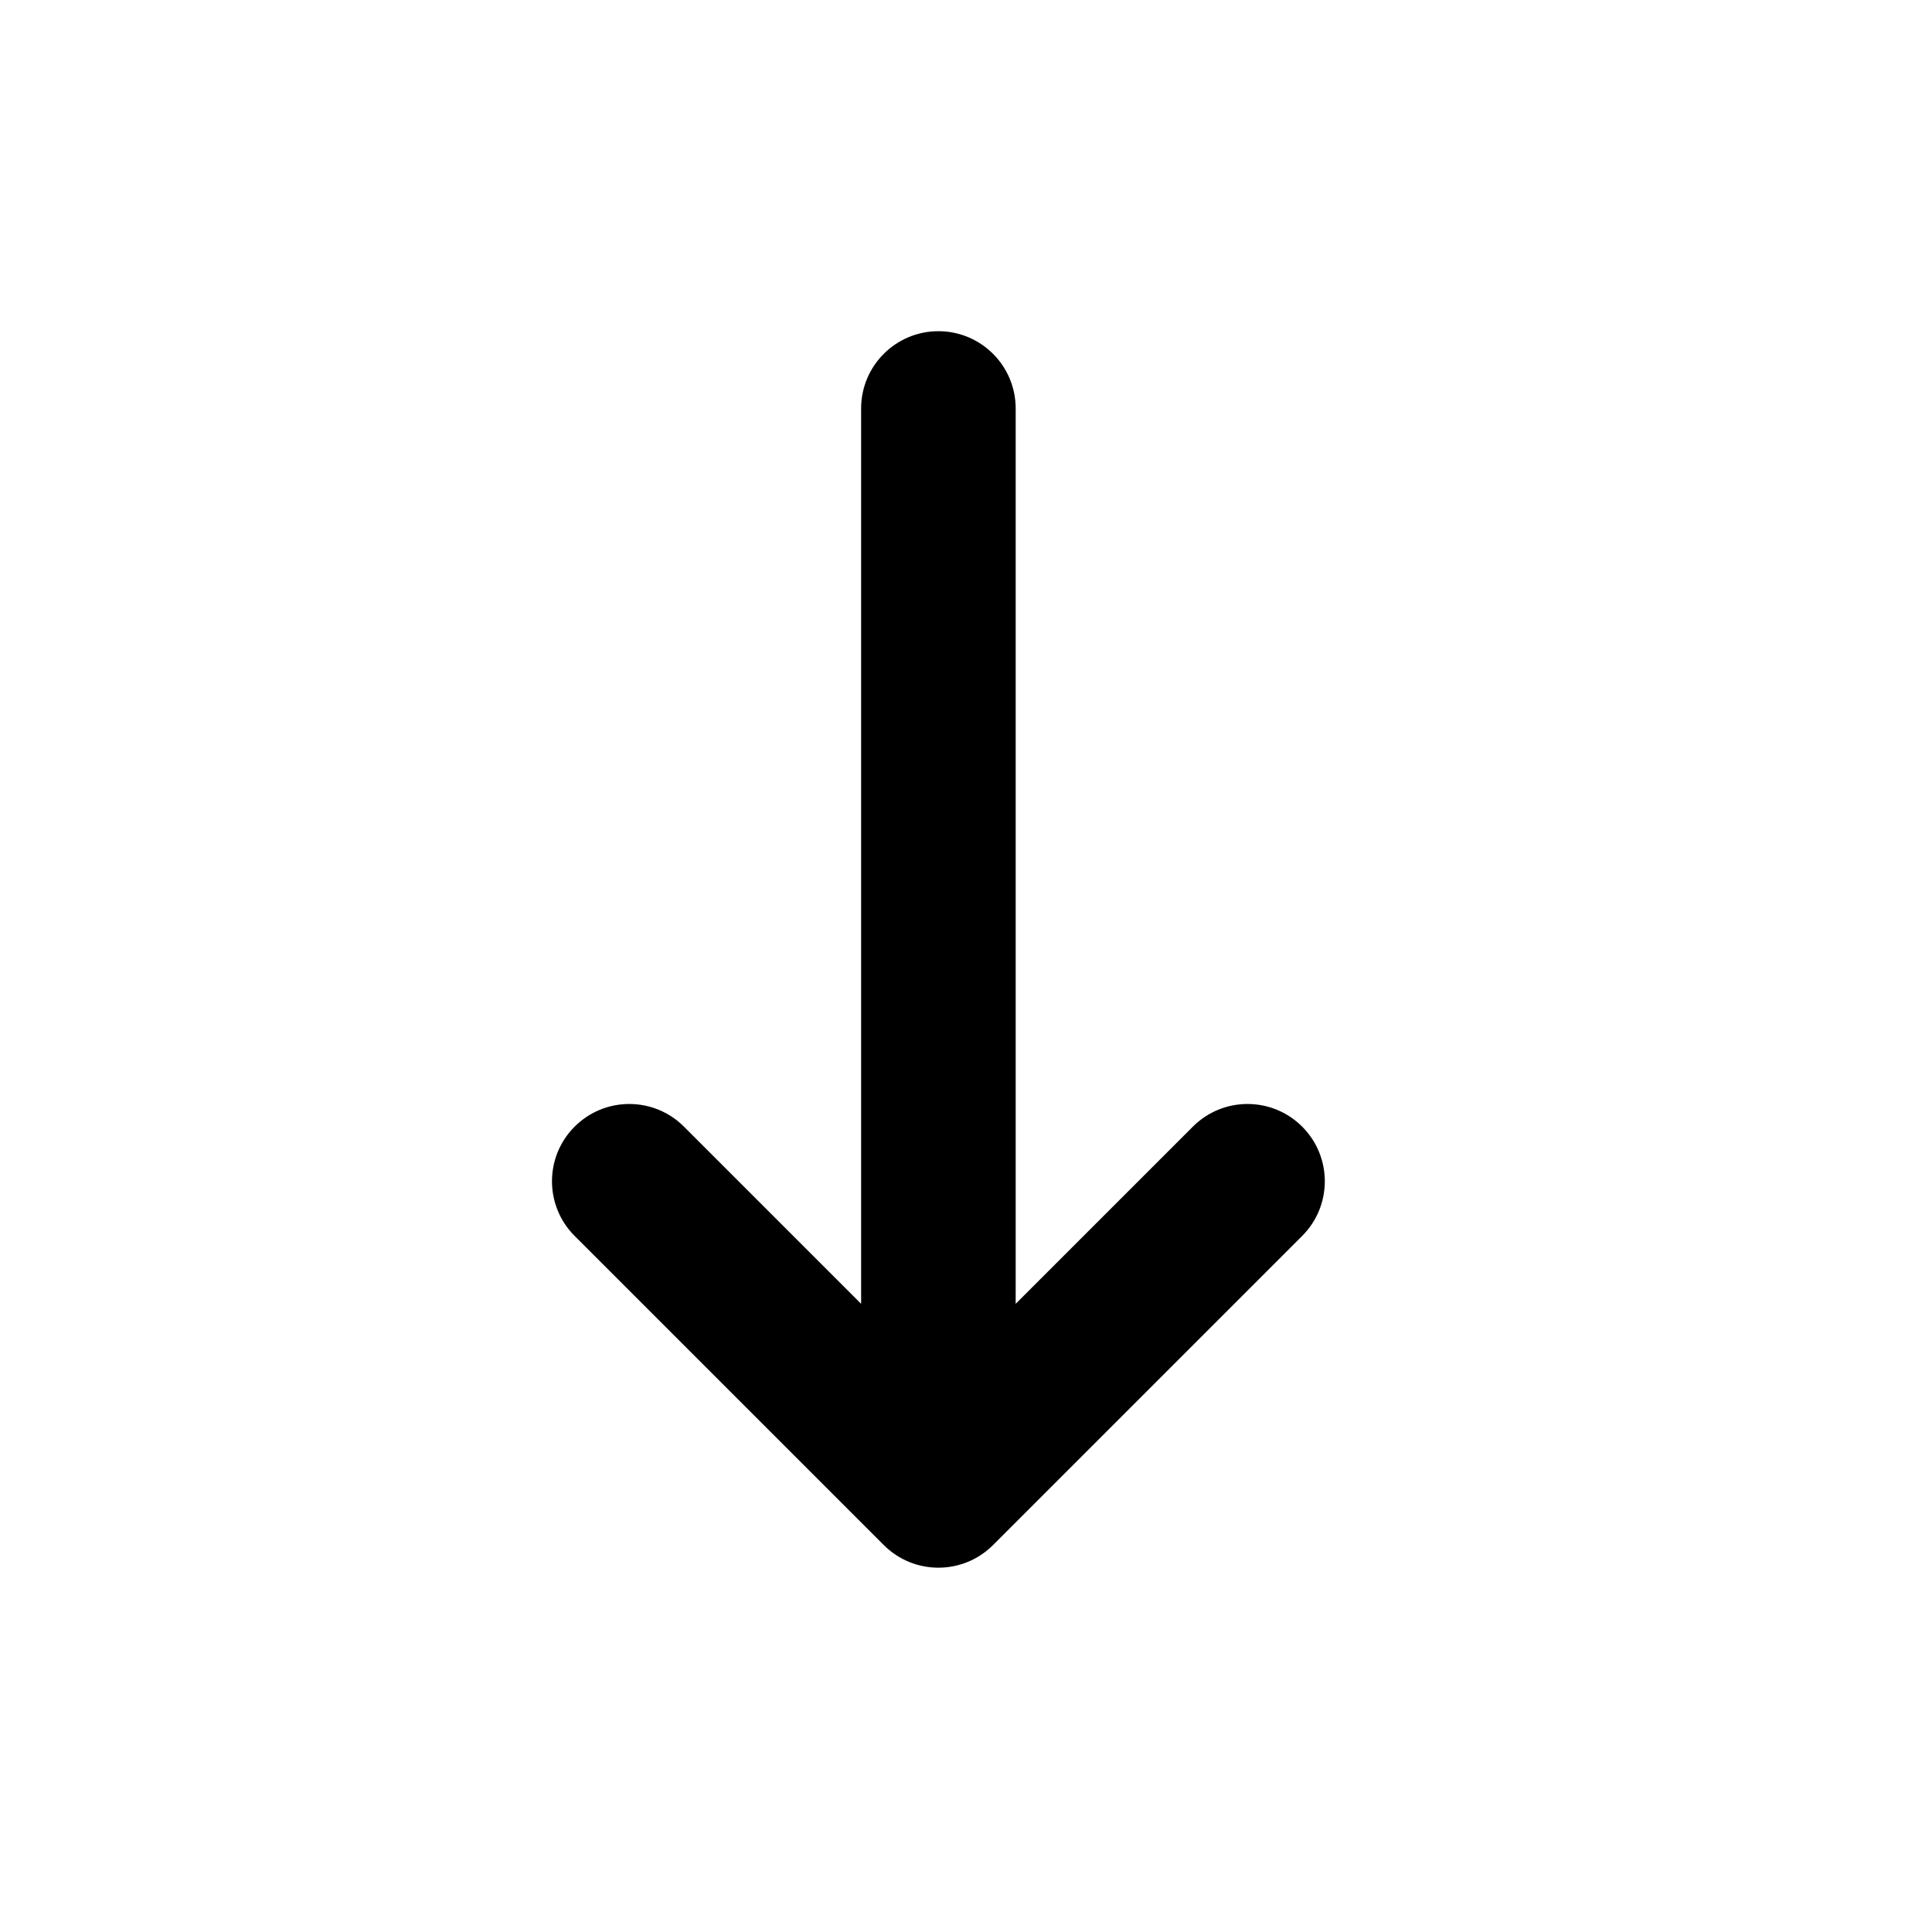 <svg viewBox="0 0 35 35" fill="none" xmlns="http://www.w3.org/2000/svg">
<path fill-rule="evenodd" clip-rule="evenodd" d="M23.59 20.41C24.137 20.957 24.137 21.843 23.59 22.39L17.99 27.99C17.443 28.537 16.557 28.537 16.01 27.99L10.41 22.39C9.863 21.843 9.863 20.957 10.41 20.41C10.957 19.863 11.843 19.863 12.39 20.41L15.6 23.62L15.6 7.4C15.6 6.627 16.227 6 17 6C17.773 6 18.4 6.627 18.4 7.4L18.4 23.62L21.61 20.41C22.157 19.863 23.043 19.863 23.59 20.41Z" fill="currentColor"/>
</svg>
